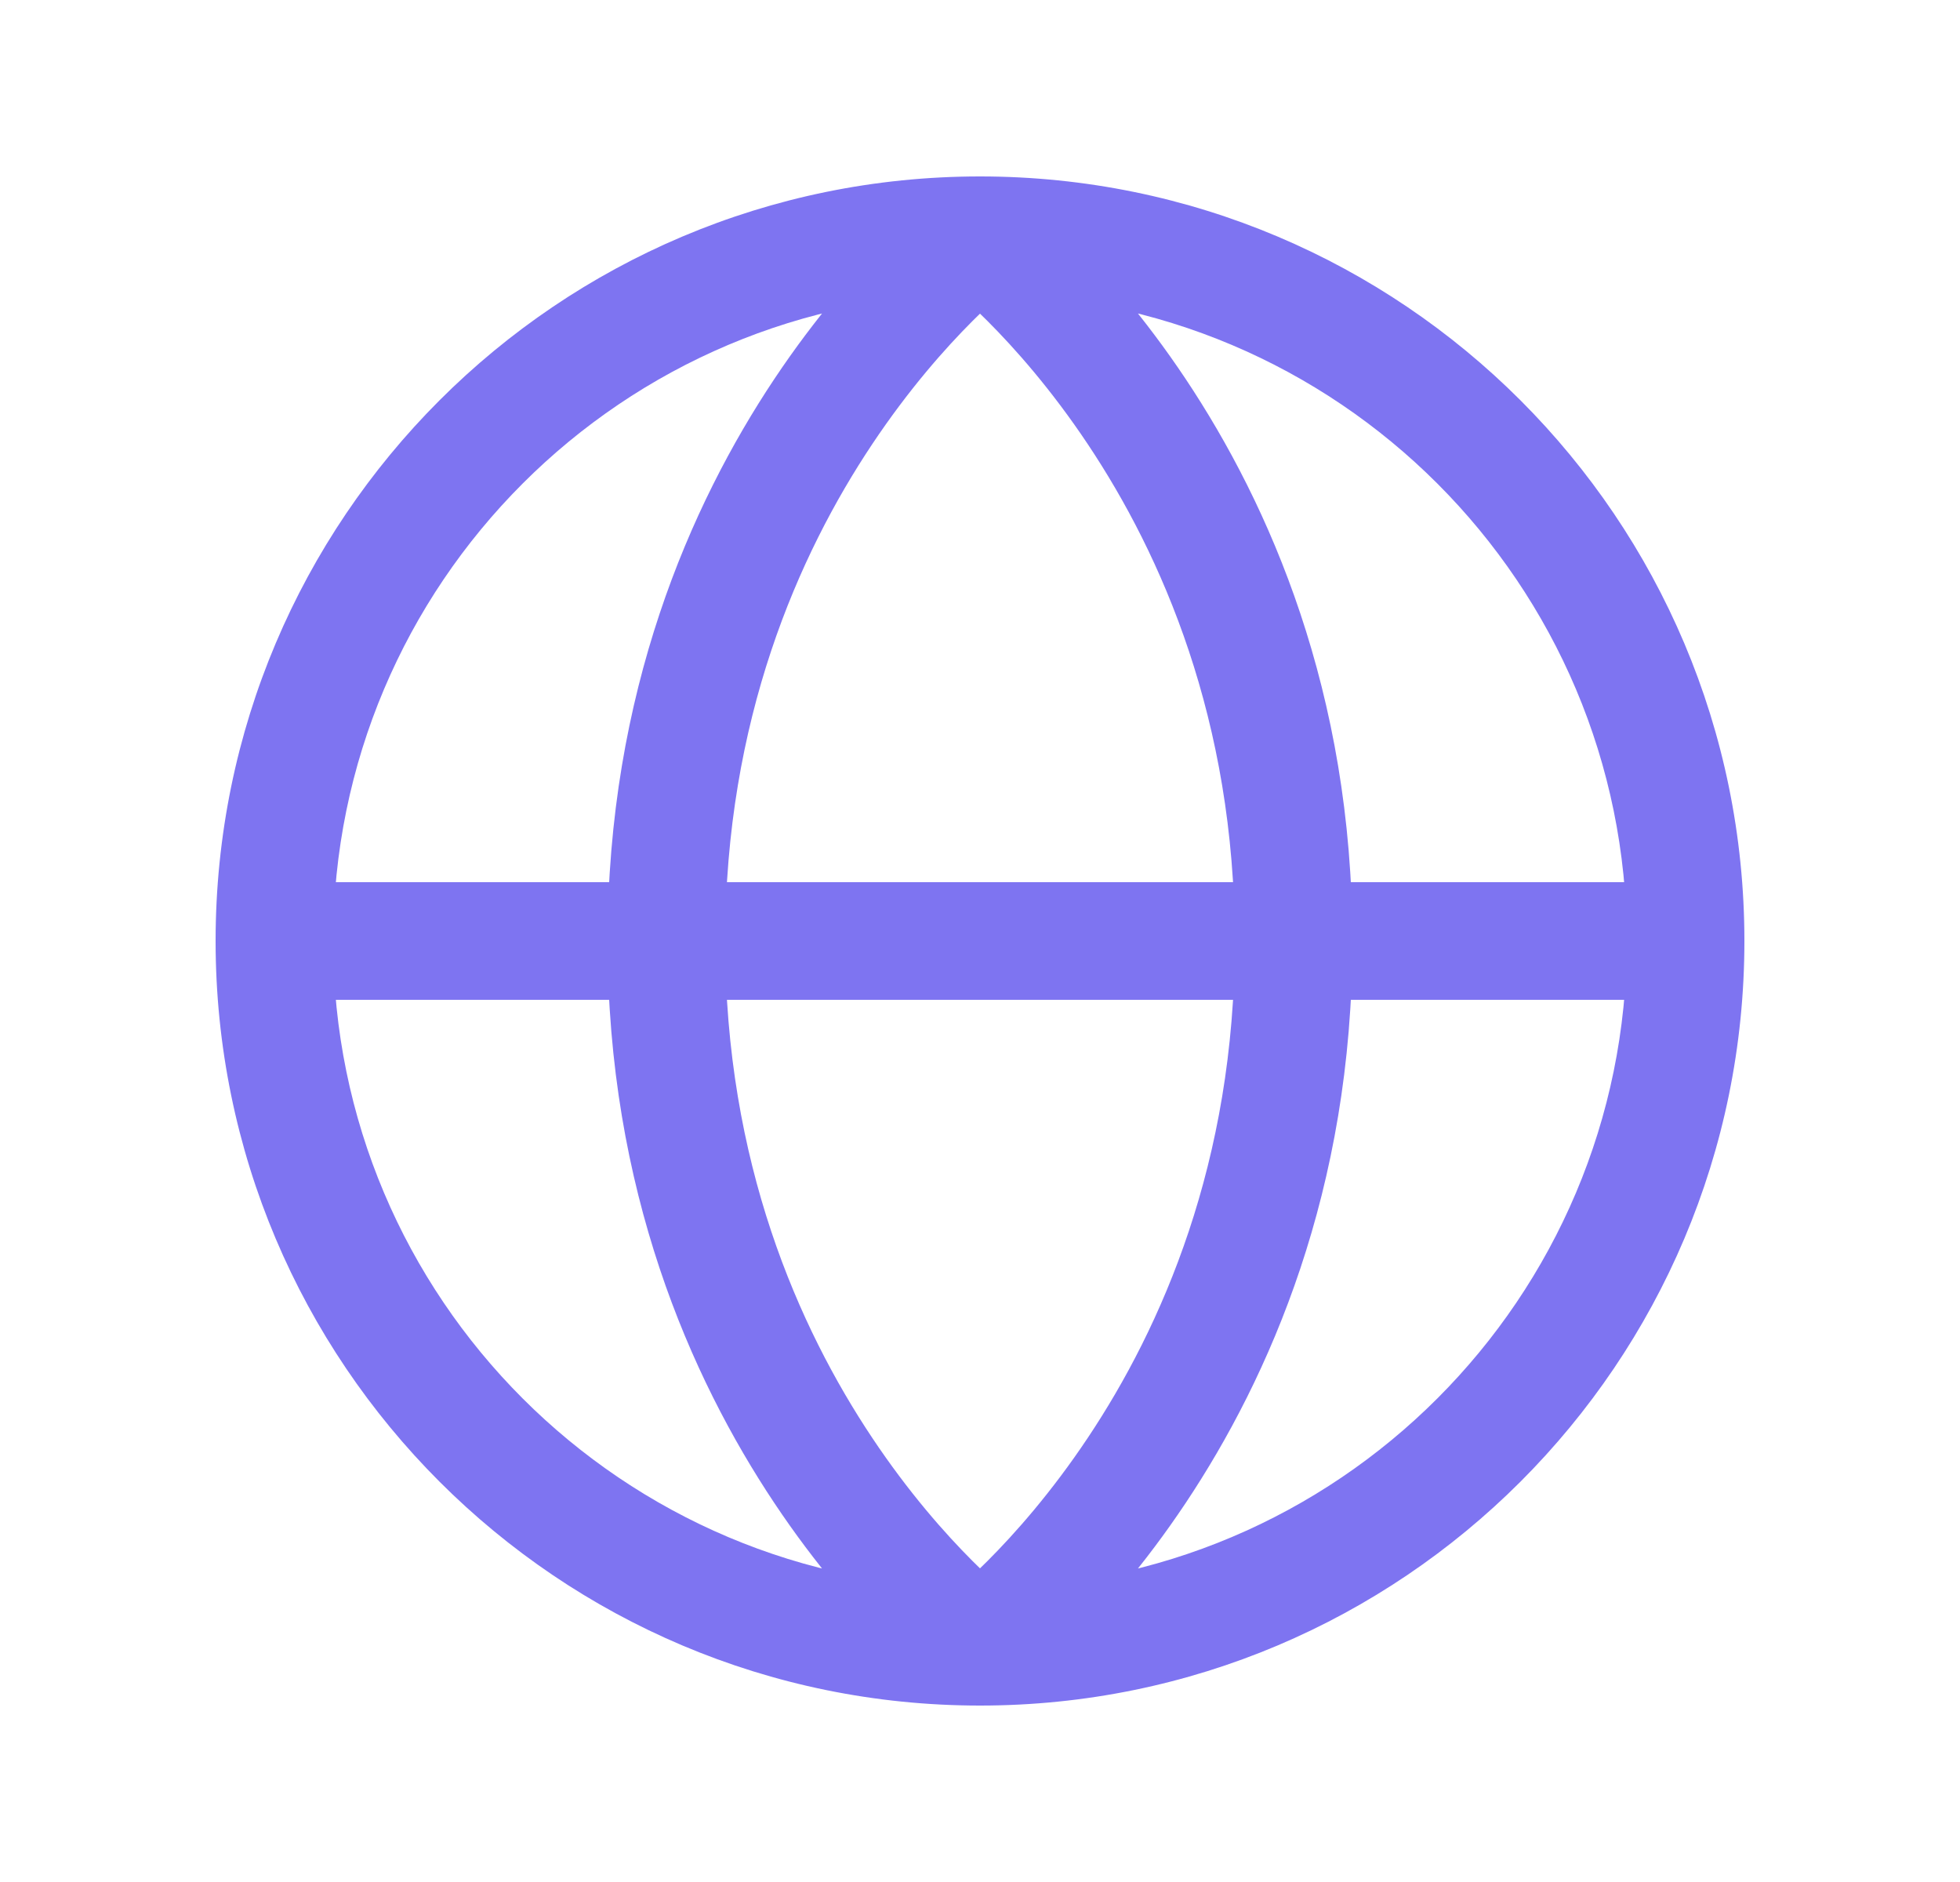 <svg width="25" height="24" viewBox="0 0 25 24" fill="none" xmlns="http://www.w3.org/2000/svg">
<path d="M20.75 12C20.75 16.556 17.056 20.25 12.5 20.25V21.75C17.885 21.75 22.25 17.385 22.25 12H20.75ZM12.5 20.25C7.944 20.25 4.25 16.556 4.25 12H2.75C2.75 17.385 7.115 21.75 12.5 21.75V20.25ZM4.25 12C4.25 7.444 7.944 3.75 12.5 3.75V2.25C7.115 2.25 2.75 6.615 2.75 12H4.25ZM12.5 3.75C17.056 3.75 20.75 7.444 20.75 12H22.25C22.25 6.615 17.885 2.25 12.5 2.25V3.75ZM12.5 3C12.05 3.6 12.05 3.6 12.05 3.6C12.049 3.6 12.049 3.599 12.049 3.599C12.049 3.599 12.049 3.599 12.049 3.599C12.048 3.599 12.048 3.599 12.048 3.599C12.049 3.599 12.05 3.6 12.052 3.602C12.057 3.605 12.065 3.612 12.076 3.621C12.099 3.639 12.136 3.669 12.184 3.71C12.28 3.792 12.422 3.92 12.595 4.093C12.941 4.439 13.408 4.964 13.876 5.666C14.811 7.068 15.75 9.176 15.75 12H17.25C17.25 8.824 16.189 6.432 15.124 4.834C14.592 4.036 14.059 3.436 13.655 3.032C13.453 2.83 13.283 2.676 13.16 2.571C13.099 2.519 13.049 2.478 13.013 2.45C12.996 2.435 12.981 2.424 12.971 2.416C12.965 2.412 12.961 2.408 12.957 2.406C12.956 2.404 12.954 2.403 12.953 2.402C12.952 2.402 12.952 2.401 12.951 2.401C12.951 2.401 12.951 2.401 12.951 2.4C12.95 2.4 12.95 2.4 12.5 3ZM15.75 12C15.75 14.824 14.811 16.932 13.876 18.334C13.408 19.036 12.941 19.561 12.595 19.907C12.422 20.08 12.28 20.208 12.184 20.29C12.136 20.331 12.099 20.361 12.076 20.379C12.065 20.388 12.057 20.395 12.052 20.398C12.05 20.4 12.049 20.401 12.048 20.401C12.048 20.401 12.048 20.401 12.049 20.401C12.049 20.401 12.049 20.401 12.049 20.401C12.049 20.401 12.049 20.4 12.05 20.4C12.05 20.4 12.05 20.4 12.5 21C12.95 21.6 12.95 21.6 12.951 21.599C12.951 21.599 12.951 21.599 12.951 21.599C12.952 21.599 12.952 21.598 12.953 21.598C12.954 21.597 12.956 21.596 12.957 21.594C12.961 21.592 12.965 21.588 12.971 21.584C12.981 21.576 12.996 21.565 13.013 21.55C13.049 21.522 13.099 21.481 13.16 21.429C13.283 21.324 13.453 21.17 13.655 20.968C14.059 20.564 14.592 19.964 15.124 19.166C16.189 17.568 17.25 15.176 17.25 12H15.75ZM12.5 21C12.95 20.4 12.95 20.4 12.95 20.4C12.951 20.4 12.951 20.401 12.951 20.401C12.951 20.401 12.951 20.401 12.951 20.401C12.952 20.401 12.952 20.401 12.952 20.401C12.951 20.401 12.95 20.4 12.948 20.398C12.943 20.395 12.935 20.388 12.924 20.379C12.901 20.361 12.864 20.331 12.816 20.29C12.72 20.208 12.578 20.08 12.405 19.907C12.059 19.561 11.592 19.036 11.124 18.334C10.189 16.932 9.25 14.824 9.25 12H7.75C7.75 15.176 8.811 17.568 9.876 19.166C10.408 19.964 10.941 20.564 11.345 20.968C11.547 21.17 11.717 21.324 11.84 21.429C11.901 21.481 11.951 21.522 11.987 21.55C12.004 21.565 12.019 21.576 12.029 21.584C12.035 21.588 12.039 21.592 12.043 21.594C12.044 21.596 12.046 21.597 12.047 21.598C12.048 21.598 12.048 21.599 12.049 21.599C12.049 21.599 12.049 21.599 12.049 21.599C12.05 21.6 12.05 21.6 12.5 21ZM9.25 12C9.25 9.176 10.189 7.068 11.124 5.666C11.592 4.964 12.059 4.439 12.405 4.093C12.578 3.92 12.72 3.792 12.816 3.71C12.864 3.669 12.901 3.639 12.924 3.621C12.935 3.612 12.943 3.605 12.948 3.602C12.95 3.6 12.951 3.599 12.952 3.599C12.952 3.599 12.952 3.599 12.951 3.599C12.951 3.599 12.951 3.599 12.951 3.599C12.951 3.599 12.951 3.6 12.95 3.6C12.95 3.6 12.95 3.6 12.5 3C12.05 2.4 12.05 2.4 12.049 2.4C12.049 2.401 12.049 2.401 12.049 2.401C12.048 2.401 12.048 2.402 12.047 2.402C12.046 2.403 12.044 2.404 12.043 2.406C12.039 2.408 12.035 2.412 12.029 2.416C12.019 2.424 12.004 2.435 11.987 2.45C11.951 2.478 11.901 2.519 11.84 2.571C11.717 2.676 11.547 2.83 11.345 3.032C10.941 3.436 10.408 4.036 9.876 4.834C8.811 6.432 7.75 8.824 7.75 12H9.25ZM21.5 11.25H3.5V12.75H21.5V11.25Z" fill="#7E74F1"/>
</svg>
